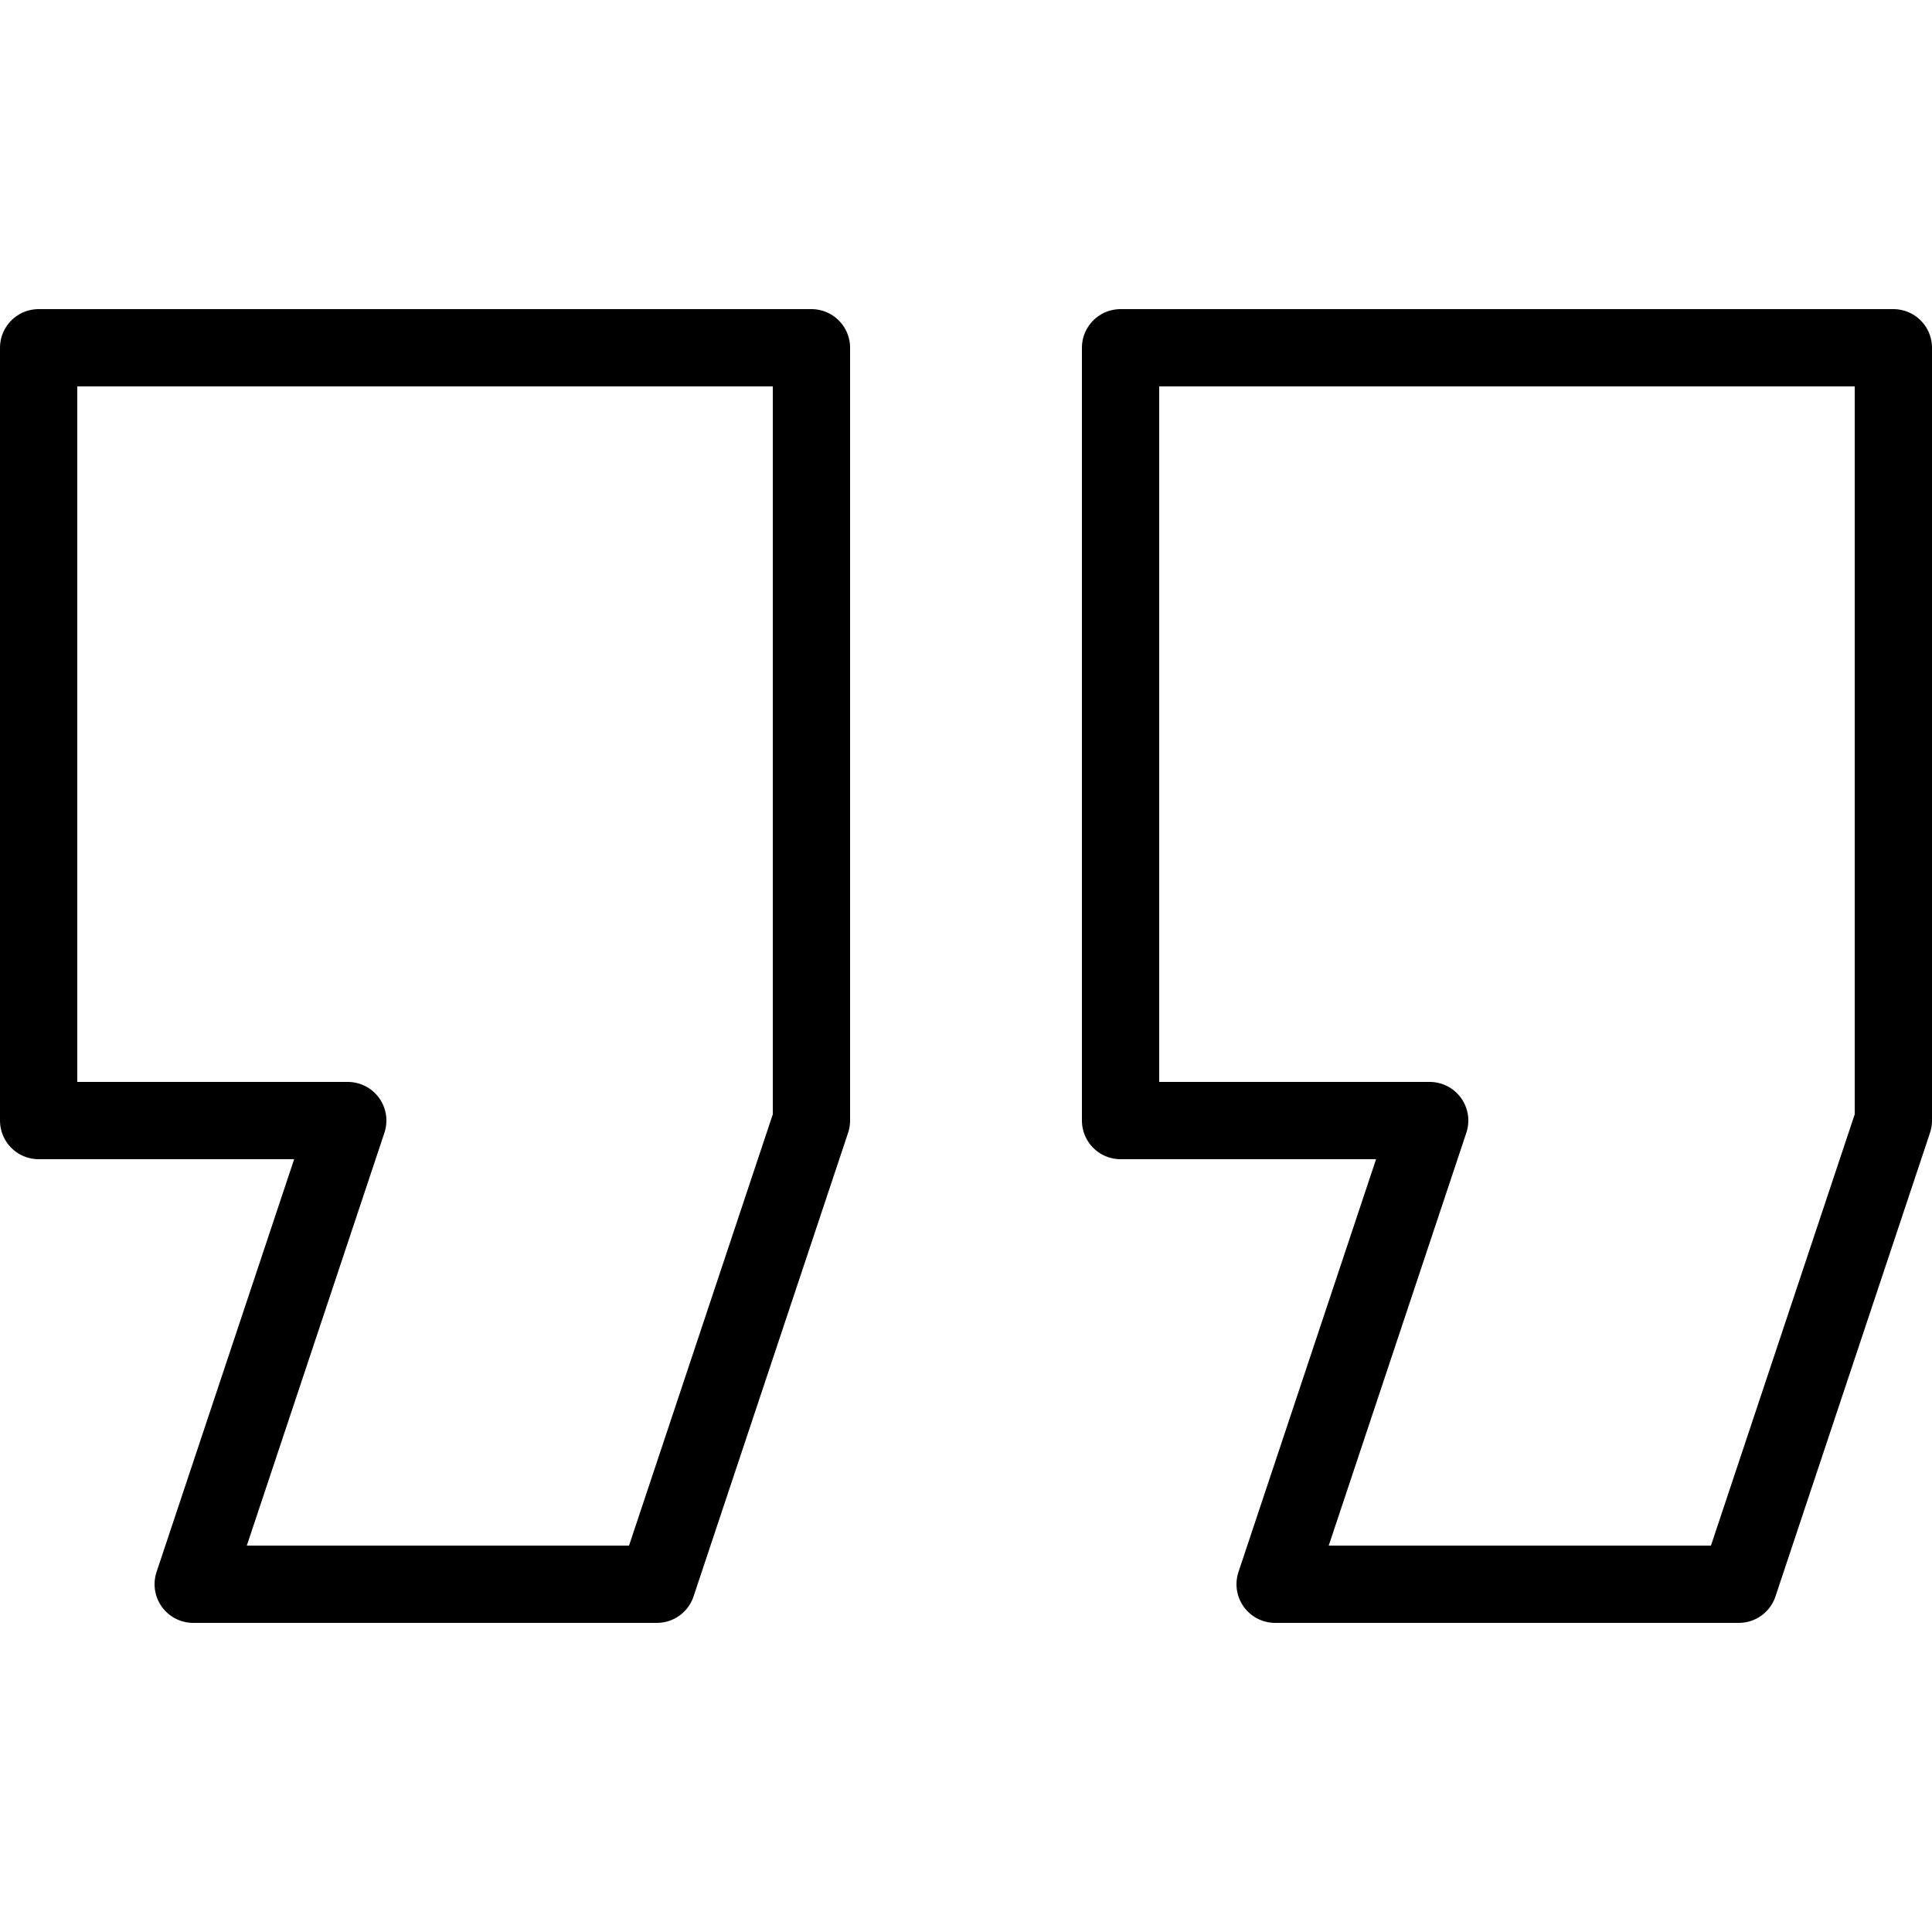 <svg width="25" height="25" fill="none" xmlns="http://www.w3.org/2000/svg">
  <path
    d="M.5 14.5v-10h10v10l-2 6h-6l2-6h-4zM14.5 14.5v-10h10v10l-2 6h-6l2-6h-4z"
    stroke="currentColor"
    stroke-linecap="round"
    stroke-linejoin="round"
  />
</svg>
